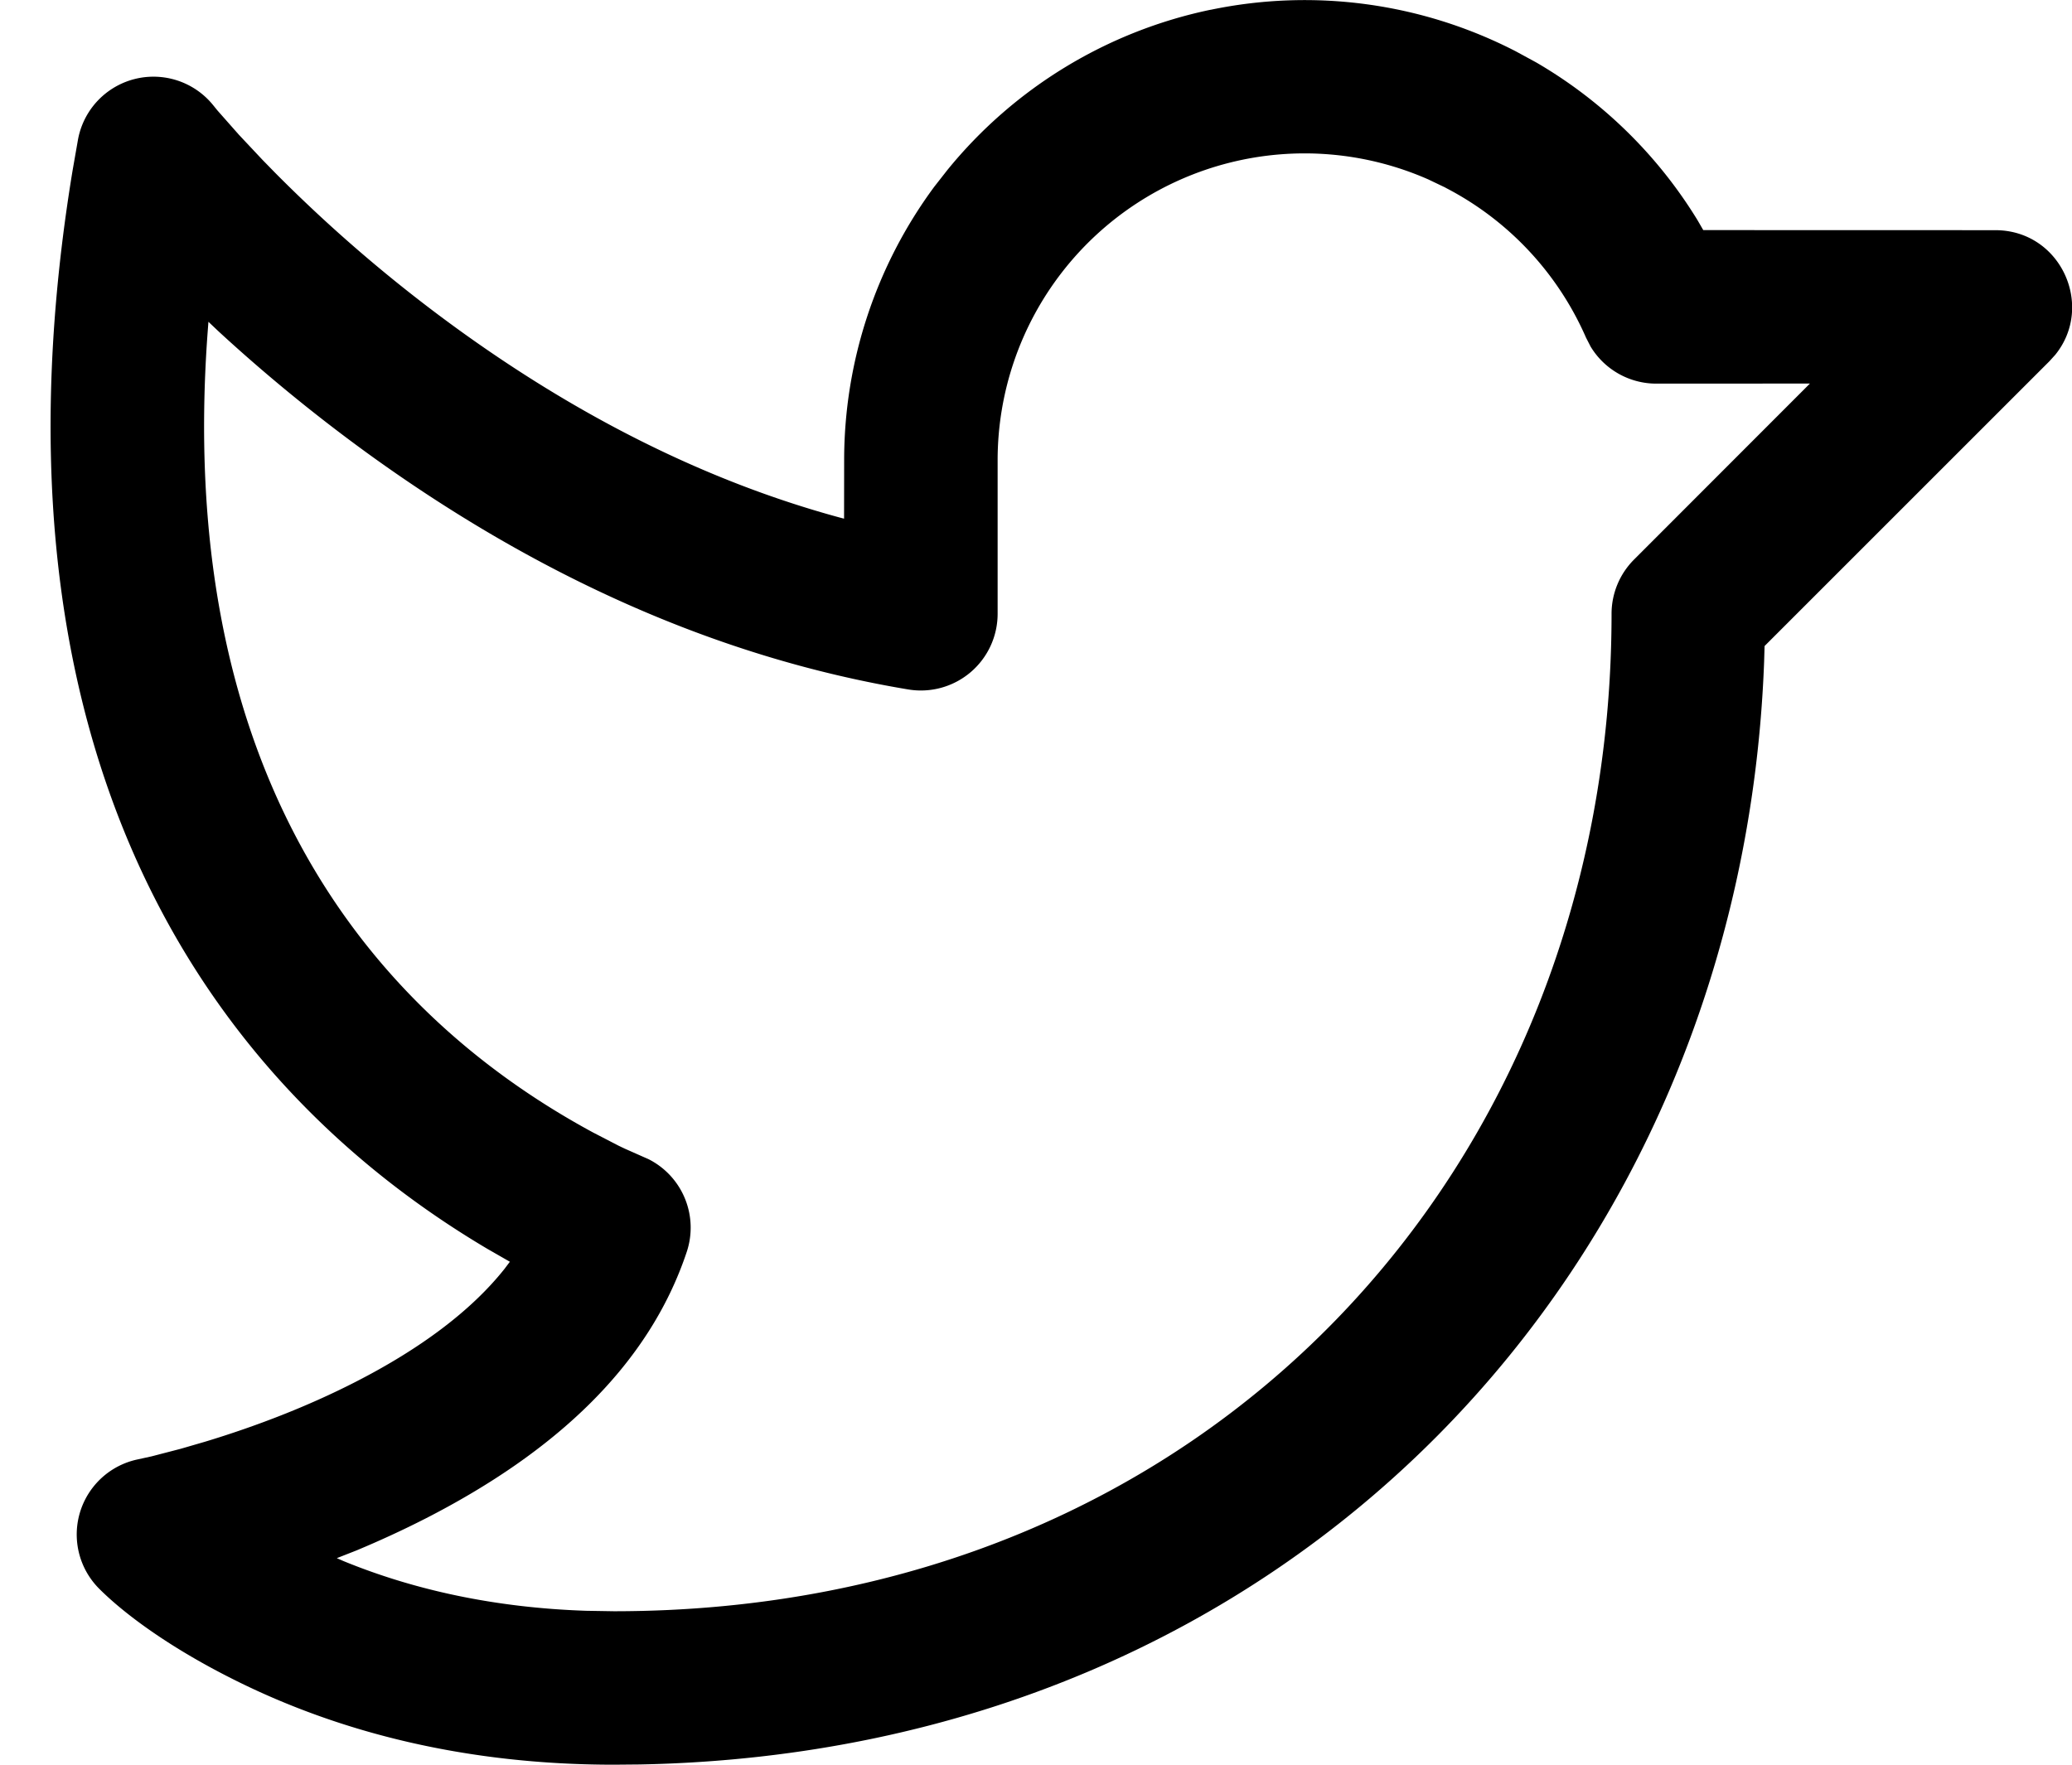 <svg viewBox="0 0 27 23" xmlns="http://www.w3.org/2000/svg"><path d="M15.775.127a6 6 0 0 0-3.43 2.089l-.17.217A6 6 0 0 0 11 6l-.001.76-.061-.016c-1.754-.477-3.426-1.332-4.99-2.467A19.331 19.331 0 0 1 3.593 2.26l-.172-.176-.309-.329-.28-.317-.051-.063a1 1 0 0 0-1.765.446l-.07.4c-1.18 7.166 1.41 11.686 5.4 14.053l.298.171-.07.093c-.434.546-1.096 1.041-1.943 1.474-.617.316-1.287.575-1.957.778l-.32.093-.377.098-.173.038a1 1 0 0 0-.511 1.688c.322.322.907.761 1.76 1.187C4.438 22.587 6.09 23 8 23l.337-.003c8.502-.163 14.357-6.496 14.651-14.372l.006-.205 3.713-3.713.076-.084C27.297 3.986 26.853 3 26 3l-3.805-.001-.074-.128A6 6 0 0 0 20.017.813L19.754.67a6 6 0 0 0-3.98-.542Zm3.062 2.32a4 4 0 0 1 1.83 1.953l.06.117a1 1 0 0 0 .857.483l2.001-.001-2.292 2.294A1 1 0 0 0 21 8c0 7.206-5.243 13-13 13l-.363-.006c-1.194-.04-2.246-.273-3.159-.647l-.089-.039.255-.1c.304-.127.604-.265.898-.415 1.692-.865 2.913-1.995 3.407-3.477a1 1 0 0 0-.494-1.206l-.311-.138a6.822 6.822 0 0 1-.084-.04l-.336-.174c-3.193-1.73-5.41-5.004-5.02-10.405l.012-.159.132.125c.585.539 1.228 1.07 1.925 1.577 2.158 1.566 4.524 2.667 7.063 3.09A1 1 0 0 0 13 8V6a4 4 0 0 1 5.611-3.662l.226.108Z" fill="currentColor" fill-rule="nonzero"/></svg>
